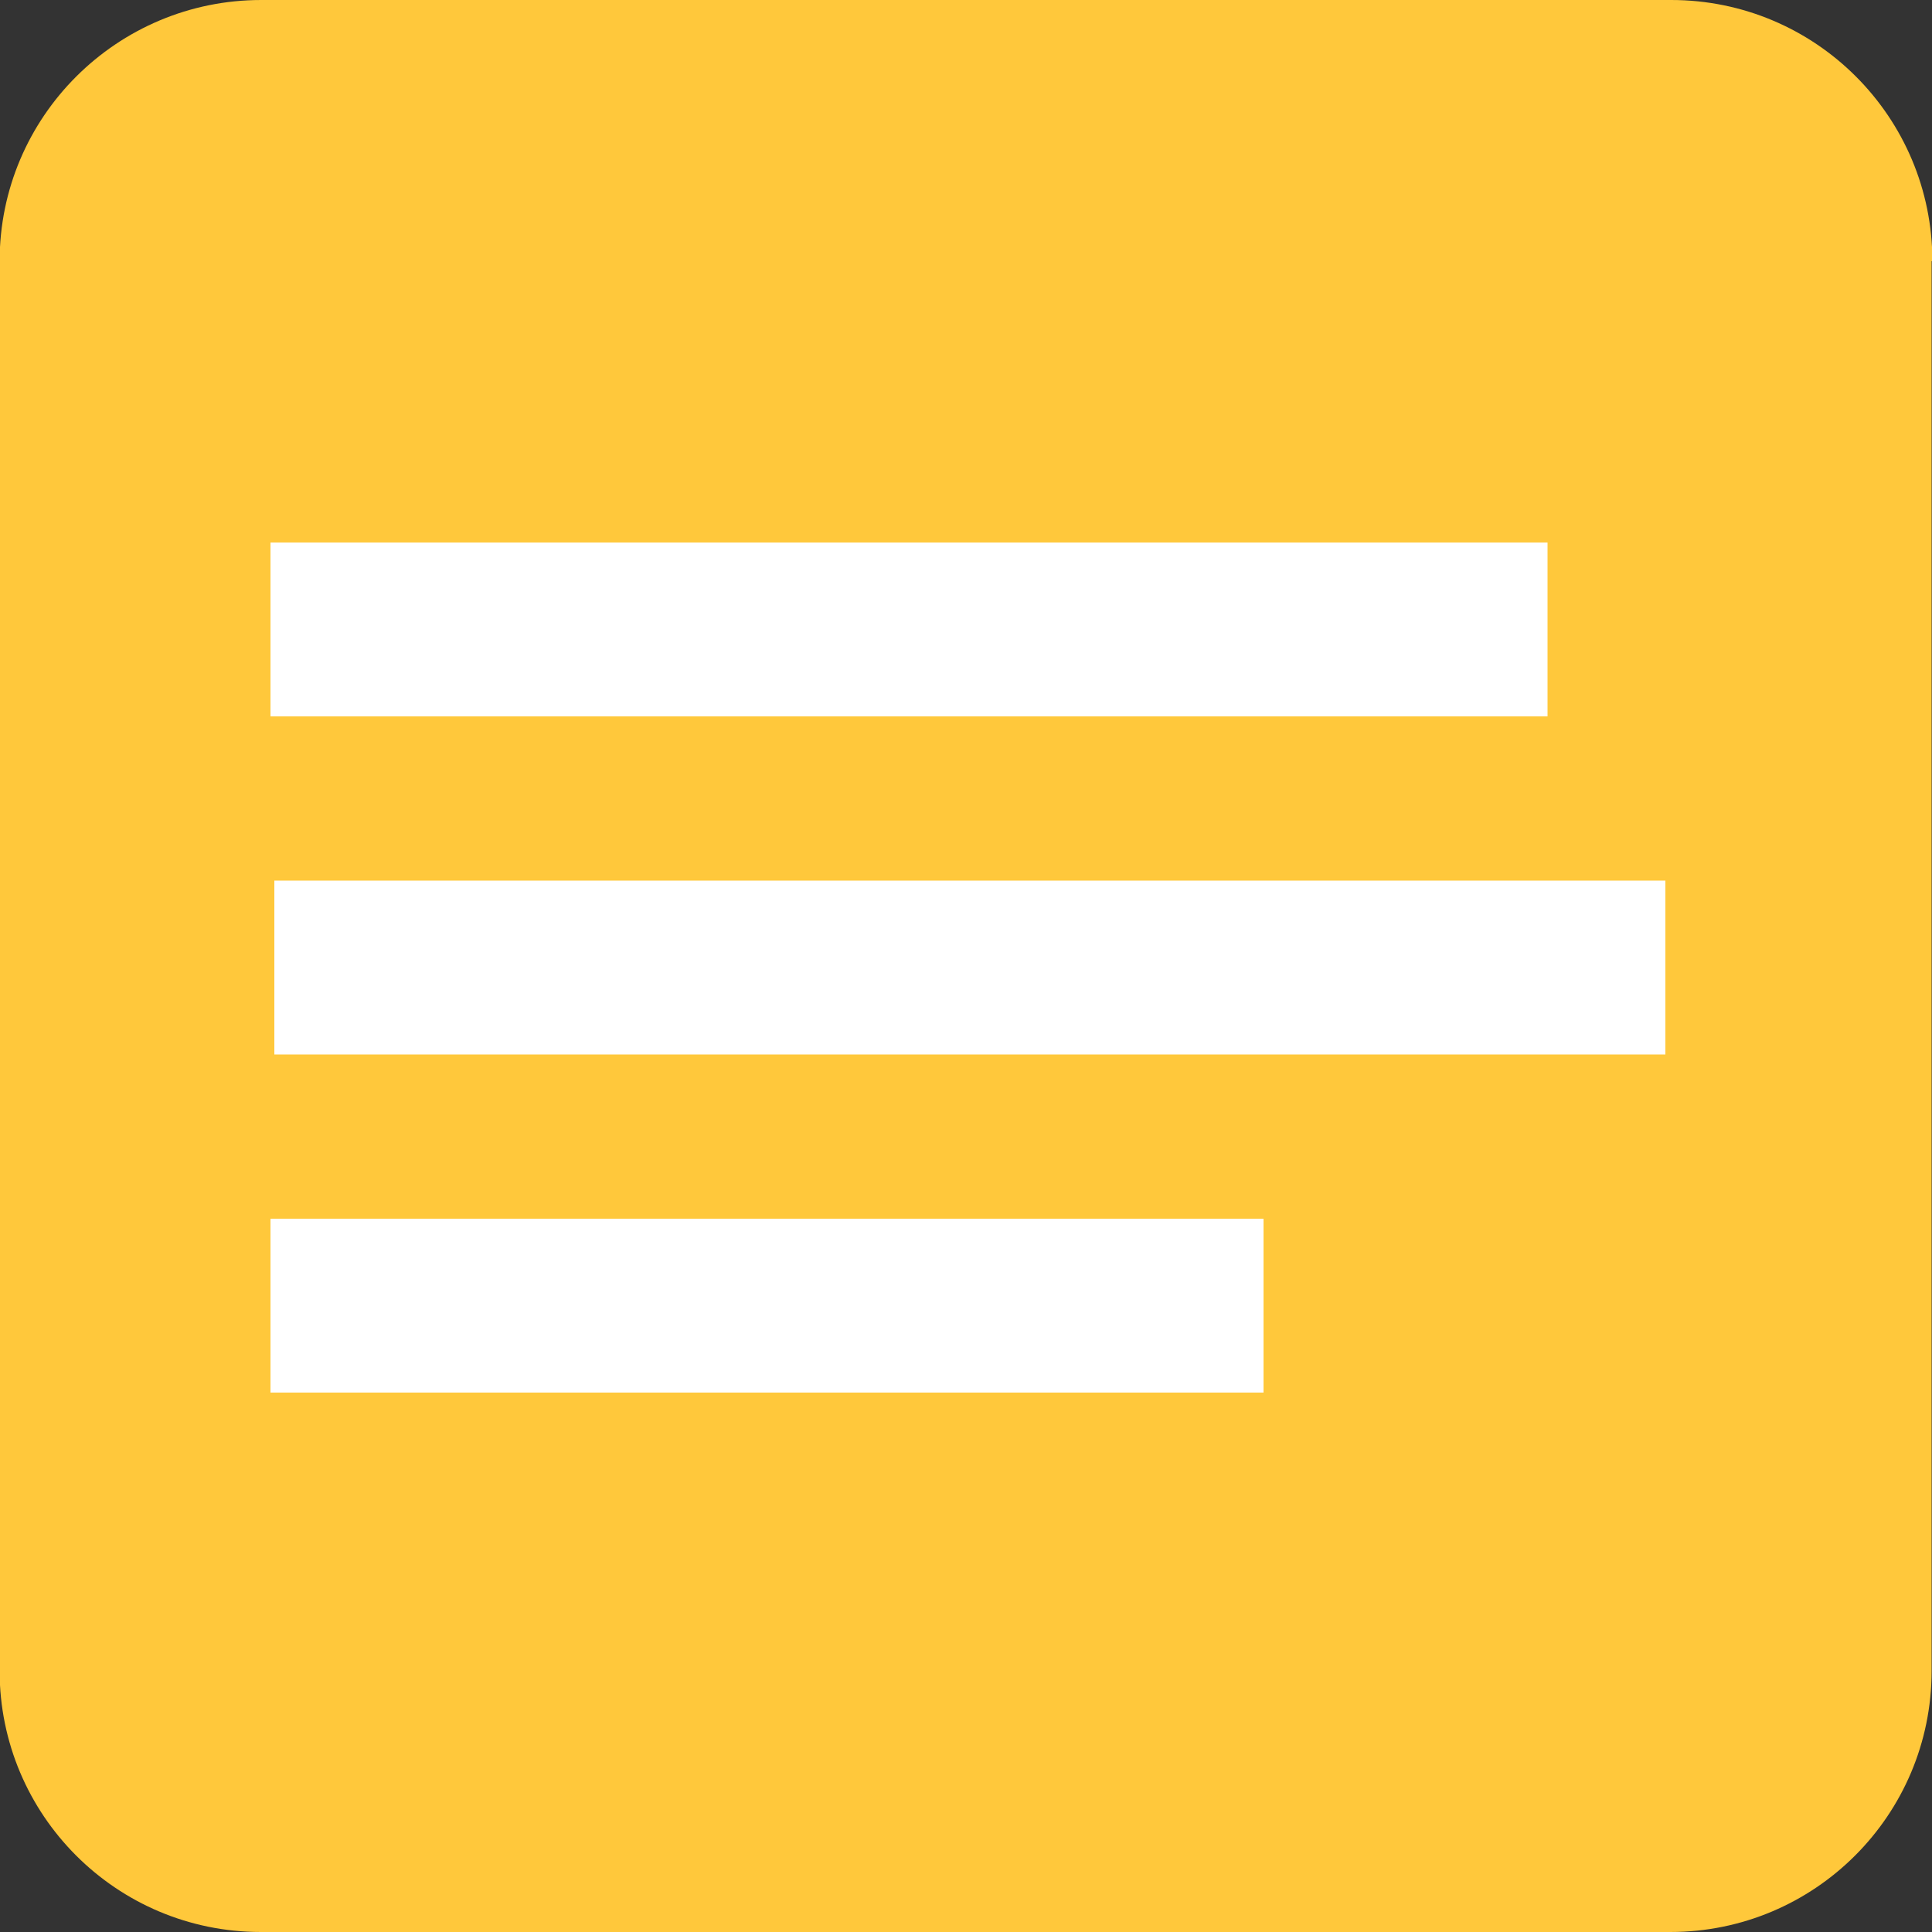 <svg version="1.1" xmlns="http://www.w3.org/2000/svg" xmlns:xlink="http://www.w3.org/1999/xlink" x="0px" y="0px" viewBox="-47 170.9 500 500" style="enable-background:new -47 170.9 500 500;" xml:space="preserve">

	<rect x="-47" y="170.9" width="500" height="500" fill="#333333" stroke="none"/>

	<path id="background" fill="#FFC83B" d="M453.1,238.5c0-37.3-30.2-67.6-67.6-67.6H20.6c-37.3,0-67.7,30.2-67.7,67.6v364.8 c0,37.3,30.2,67.6,67.6,67.6h364.8c37.3,0,67.6-30.2,67.6-67.6V238.5H453.1z"/>

	<g id="icon" fill="#FFFFFF">
		
    <g id="message">
      <rect x="24" y="398.8" class="st5" width="360" height="45"/>
      <rect x="23" y="486.3" class="st5" width="257" height="45"/>
      <rect x="23" y="311.3" class="st5" width="330.5" height="45"/>
    </g>

	</g>
	
</svg>